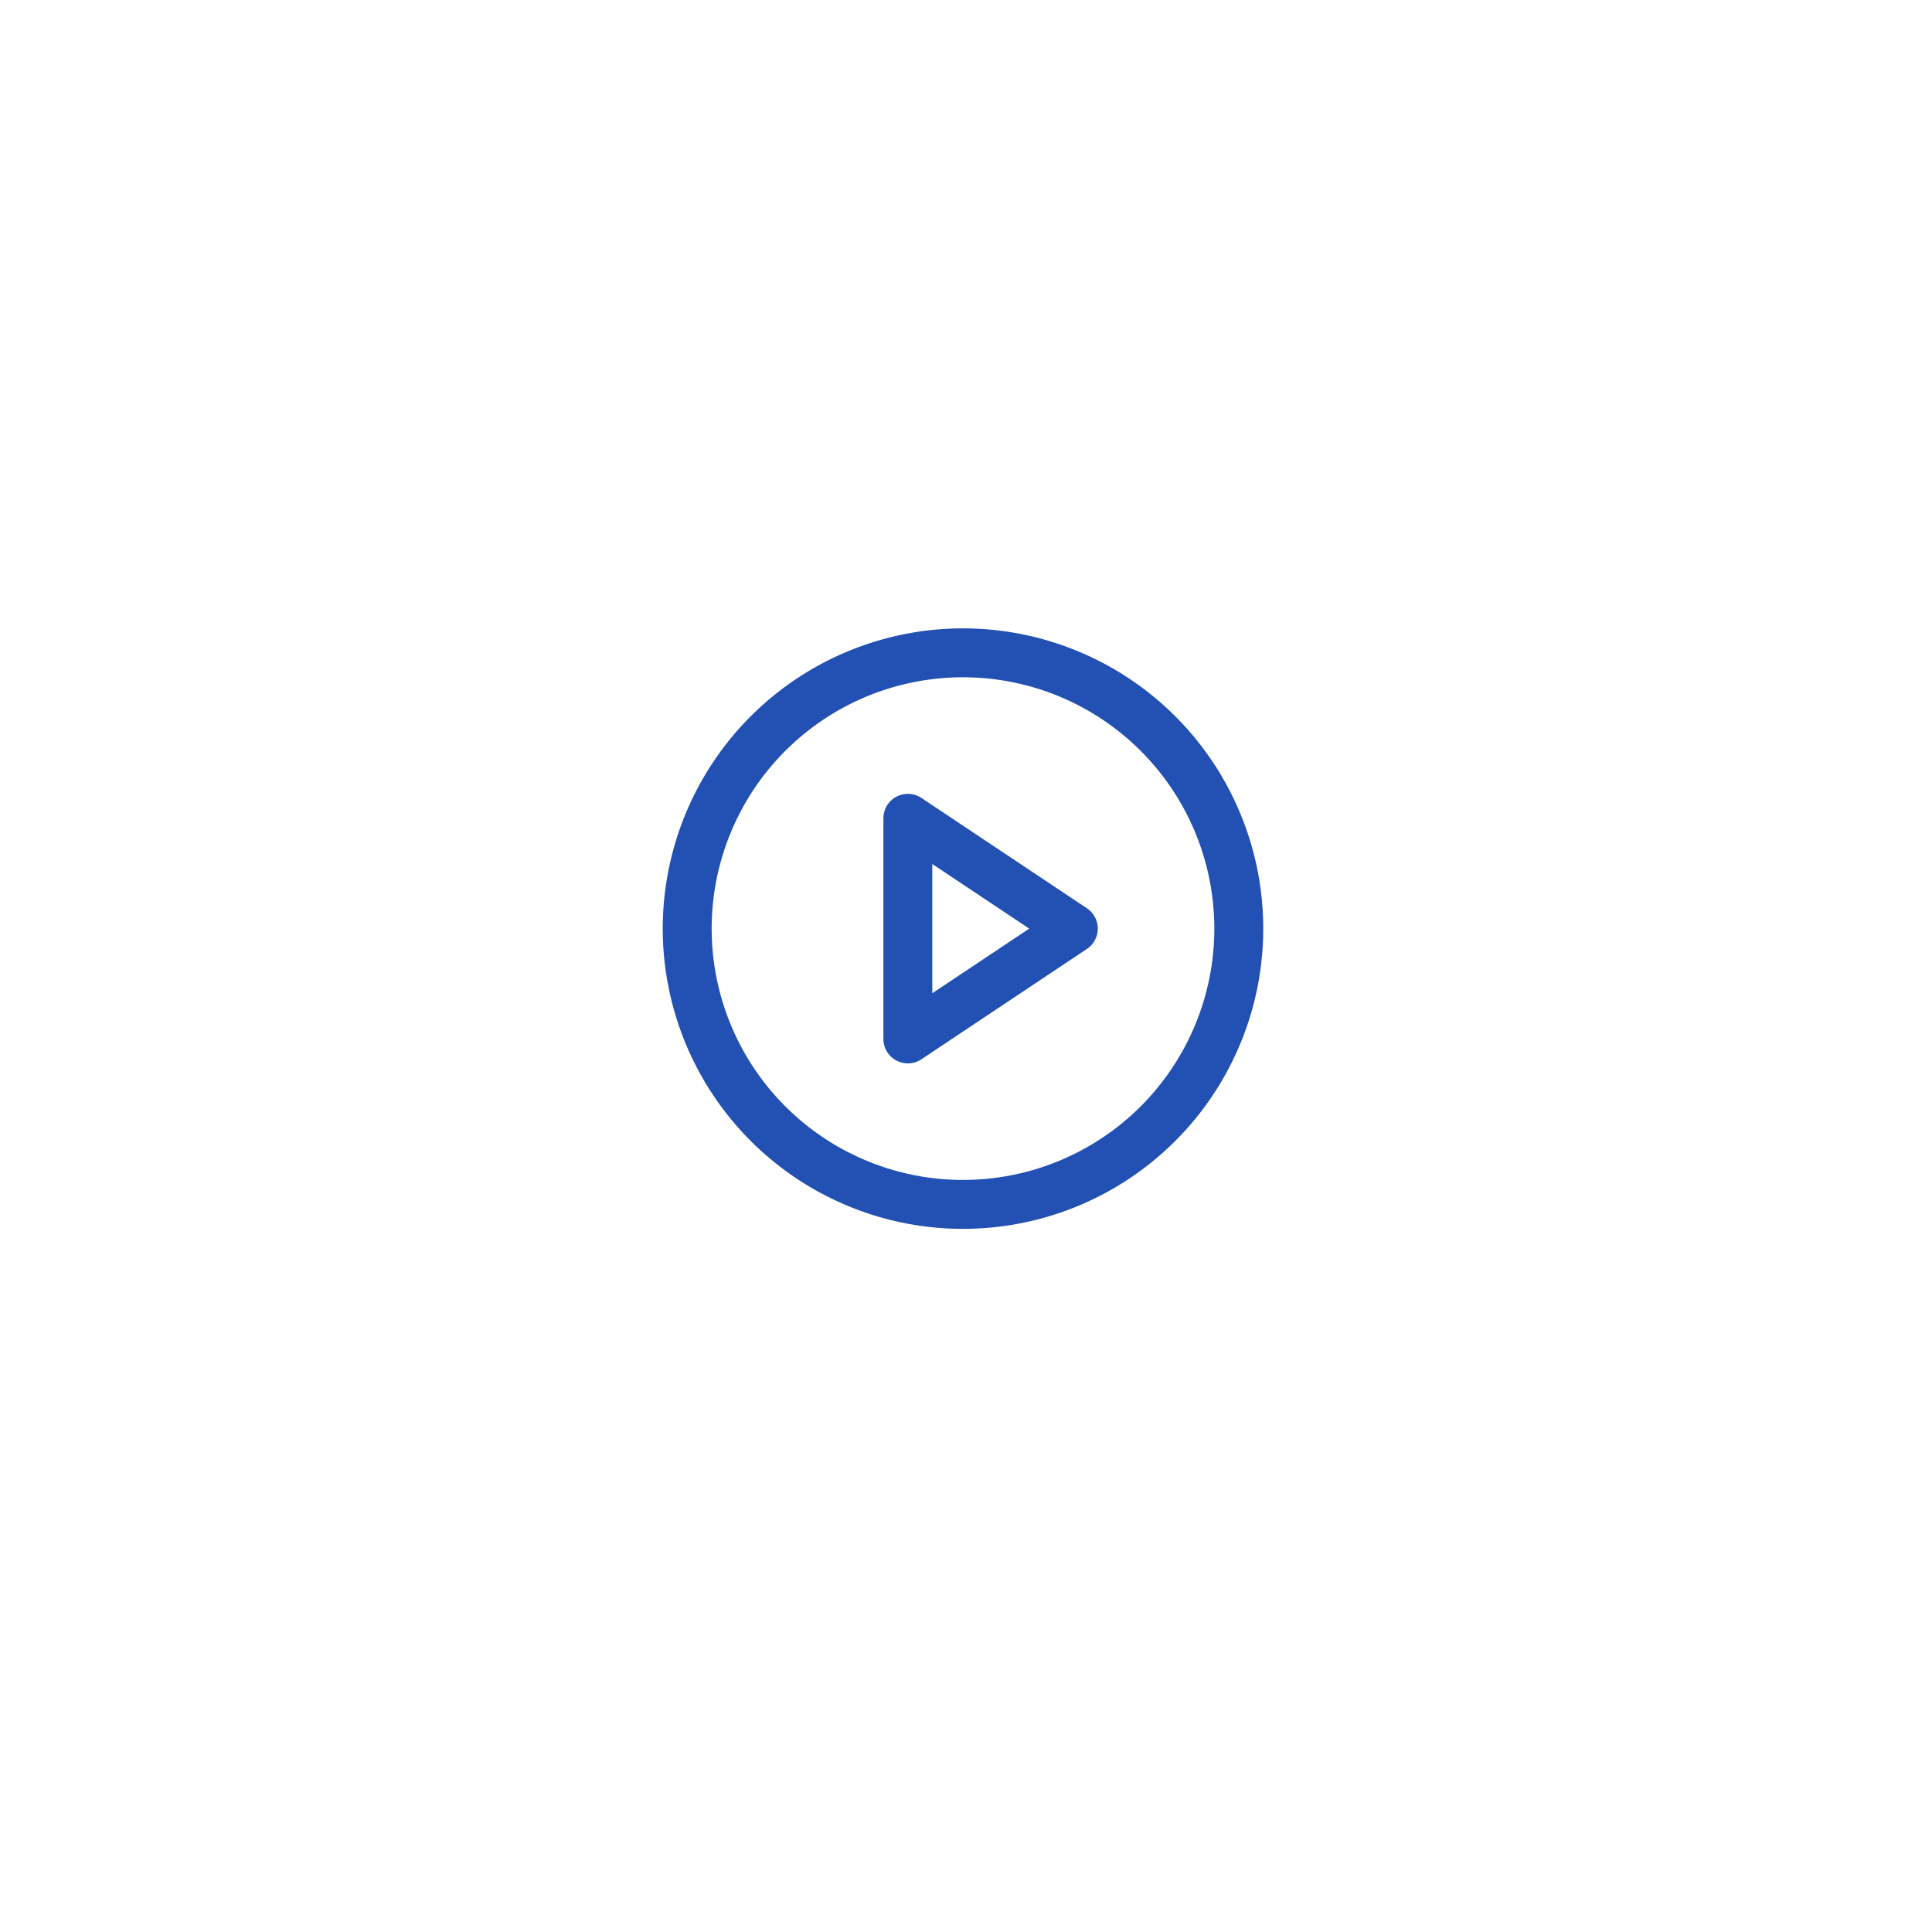 <svg xmlns="http://www.w3.org/2000/svg" xmlns:xlink="http://www.w3.org/1999/xlink" width="158.007" height="158.007" viewBox="0 0 158.007 158.007"><defs><style>.a{fill:#fff;}.b{fill:none;stroke:#2250b3;stroke-linecap:round;stroke-linejoin:round;stroke-width:4px;}.c{filter:url(#a);}</style><filter id="a" x="0" y="0" width="158.007" height="158.007" filterUnits="userSpaceOnUse"><feOffset dy="3" input="SourceAlpha"/><feGaussianBlur stdDeviation="3" result="b"/><feFlood flood-opacity="0.161"/><feComposite operator="in" in2="b"/><feComposite in="SourceGraphic"/></filter></defs><g transform="translate(-165.496 -5767)"><g class="c" transform="matrix(1, 0, 0, 1, 165.5, 5767)"><rect class="a" width="99" height="99" rx="20" transform="translate(9 76) rotate(-45)"/></g><g transform="translate(218.7 5817.391)"><path class="b" d="M48.109,25.555A22.555,22.555,0,1,1,25.555,3,22.555,22.555,0,0,1,48.109,25.555Z"/><path class="b" d="M15,12l13.533,9.022L15,30.044Z" transform="translate(6.044 4.533)"/></g></g></svg>